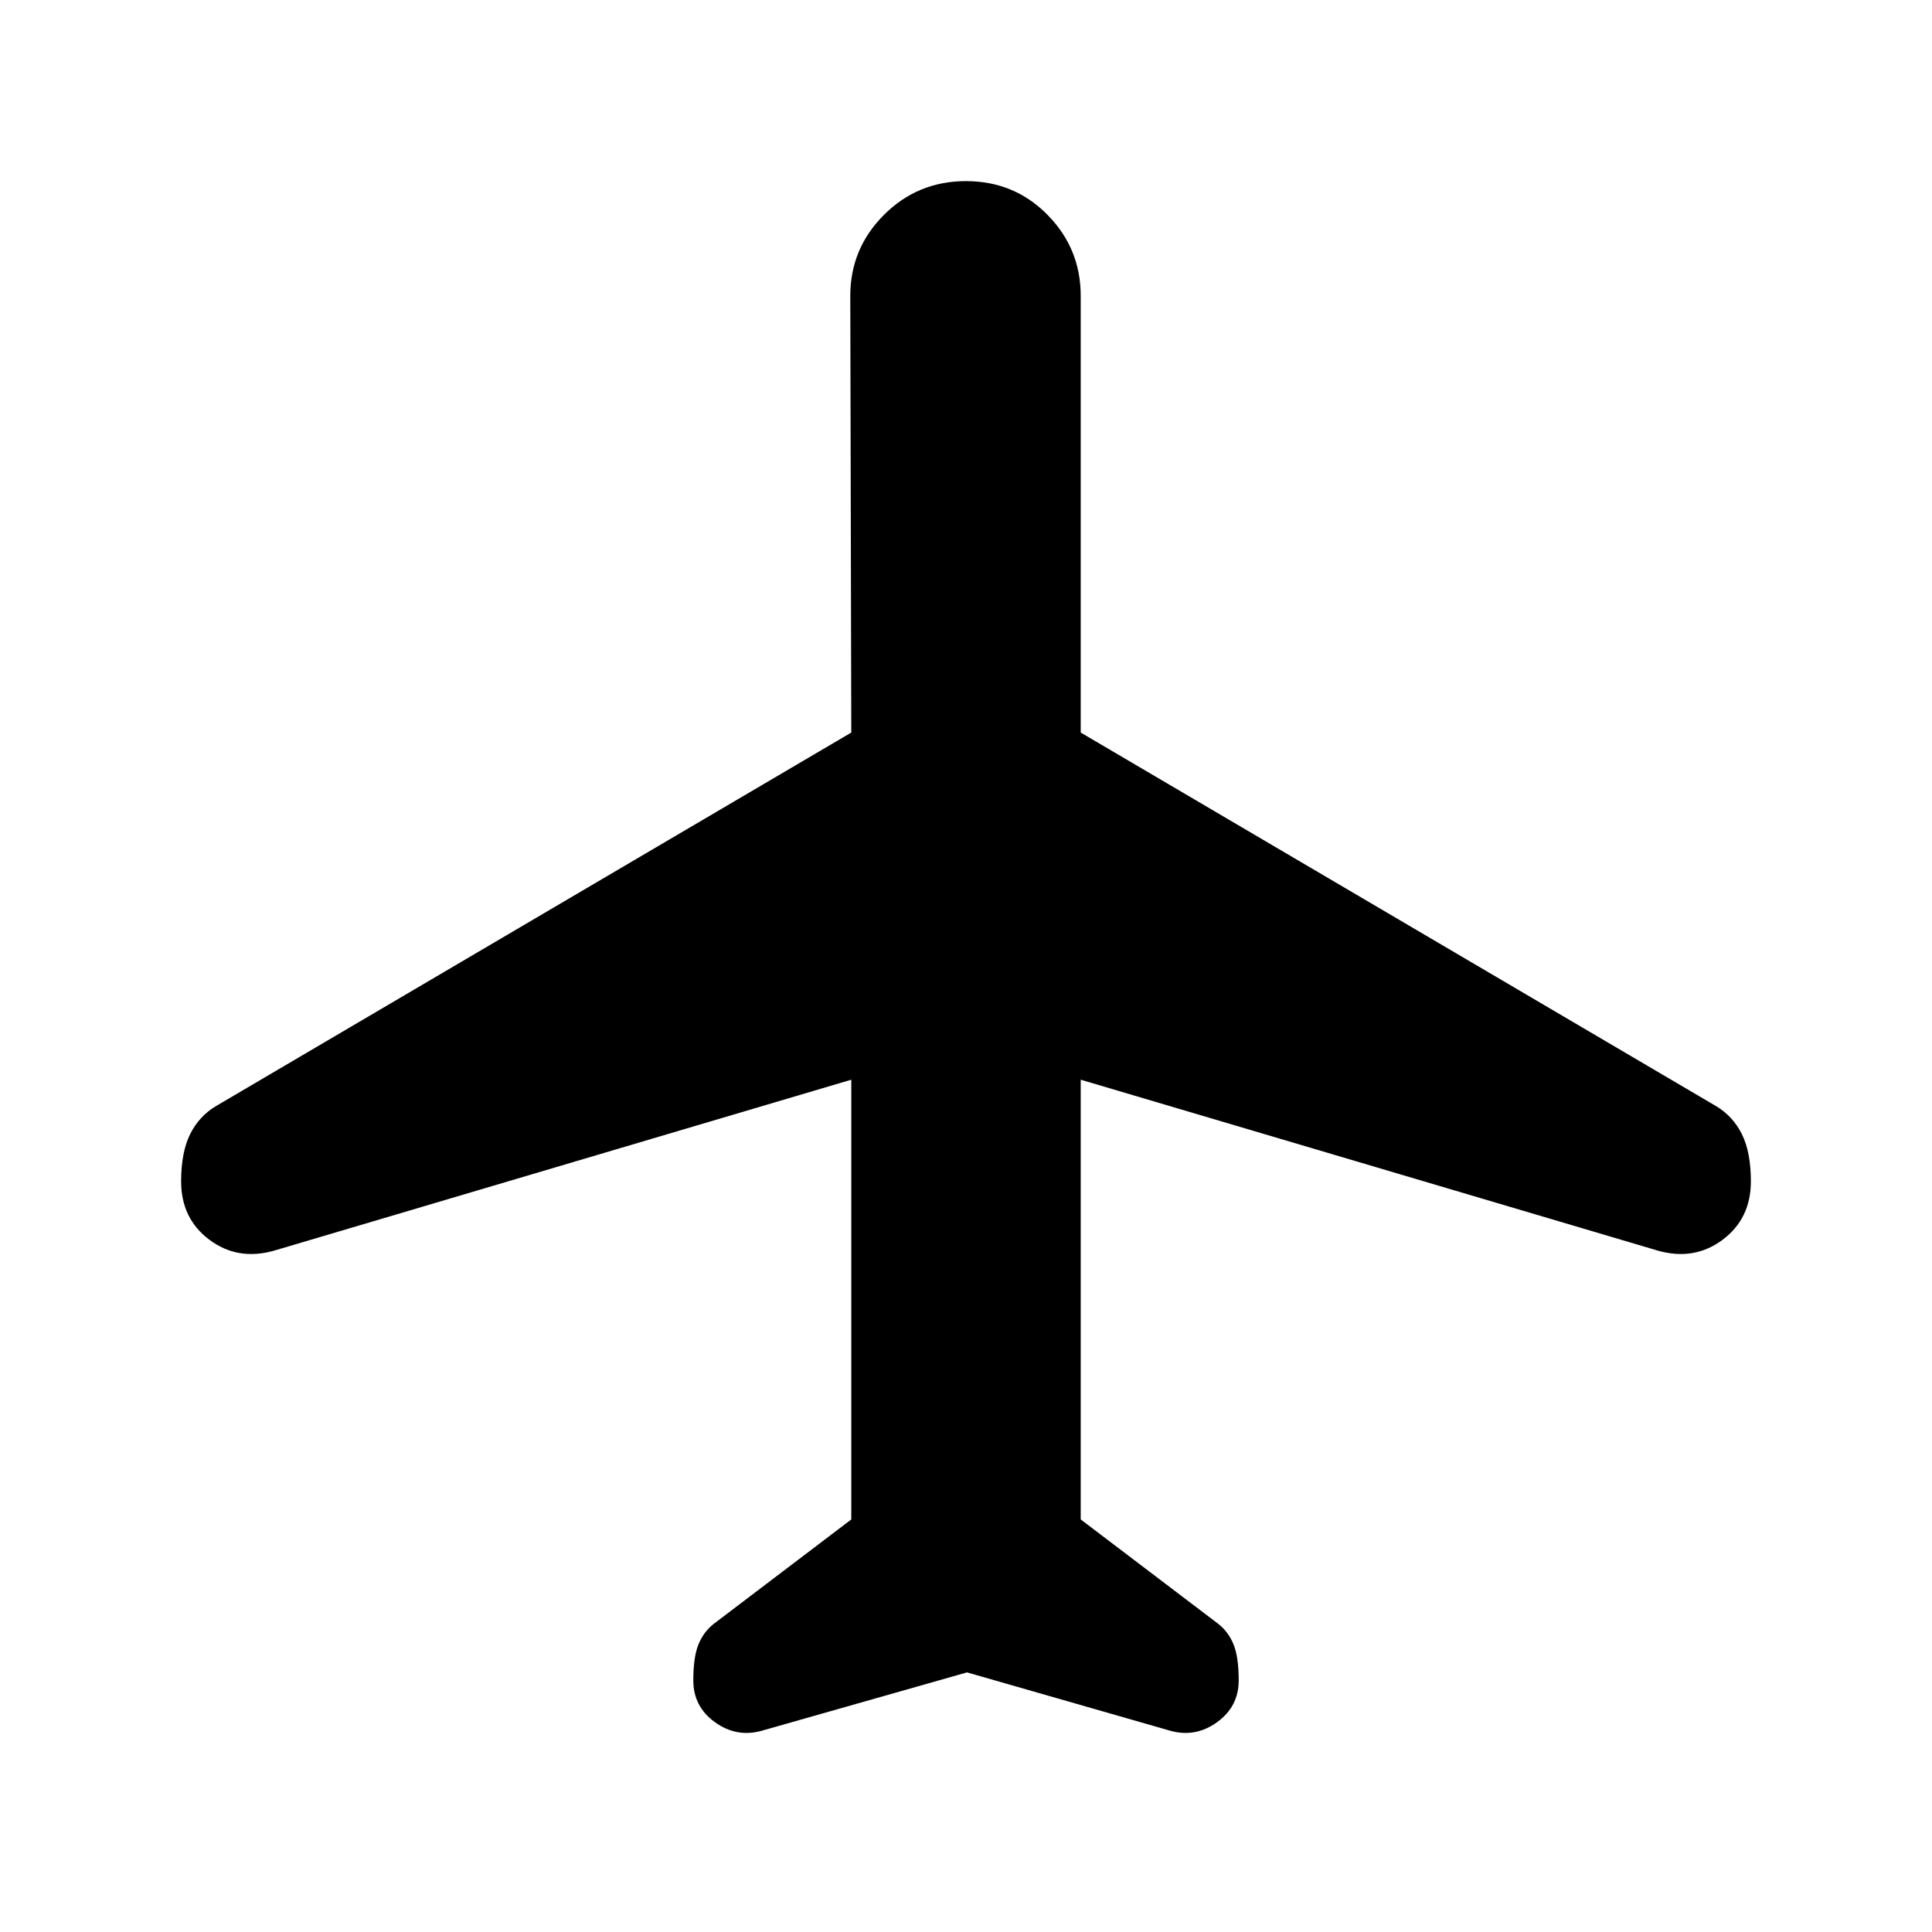 <svg xmlns="http://www.w3.org/2000/svg" height="24" viewBox="0 -960 960 960" width="24"><path d="m480.5-129-102 29q-12.5 3.5-23.25-4.25T344.5-125q0-11.5 2.5-17.75t7.5-10.25l68.5-52v-218.5l-287 85q-18 5-32-5.5t-14-29q0-14.5 4.5-23.5t13-14L423-596l-.5-217q0-23.5 16.75-40.25T480-870q24 0 40.5 16.75T537-813v217l315.5 185.5q8.5 5 13 14T870-373q0 18.5-14 29t-32 5.5l-287-85V-205l68.5 52q5 4 7.5 10.25t2.5 17.75q0 13-10.75 20.75T581.5-100l-101-29Z"/></svg>